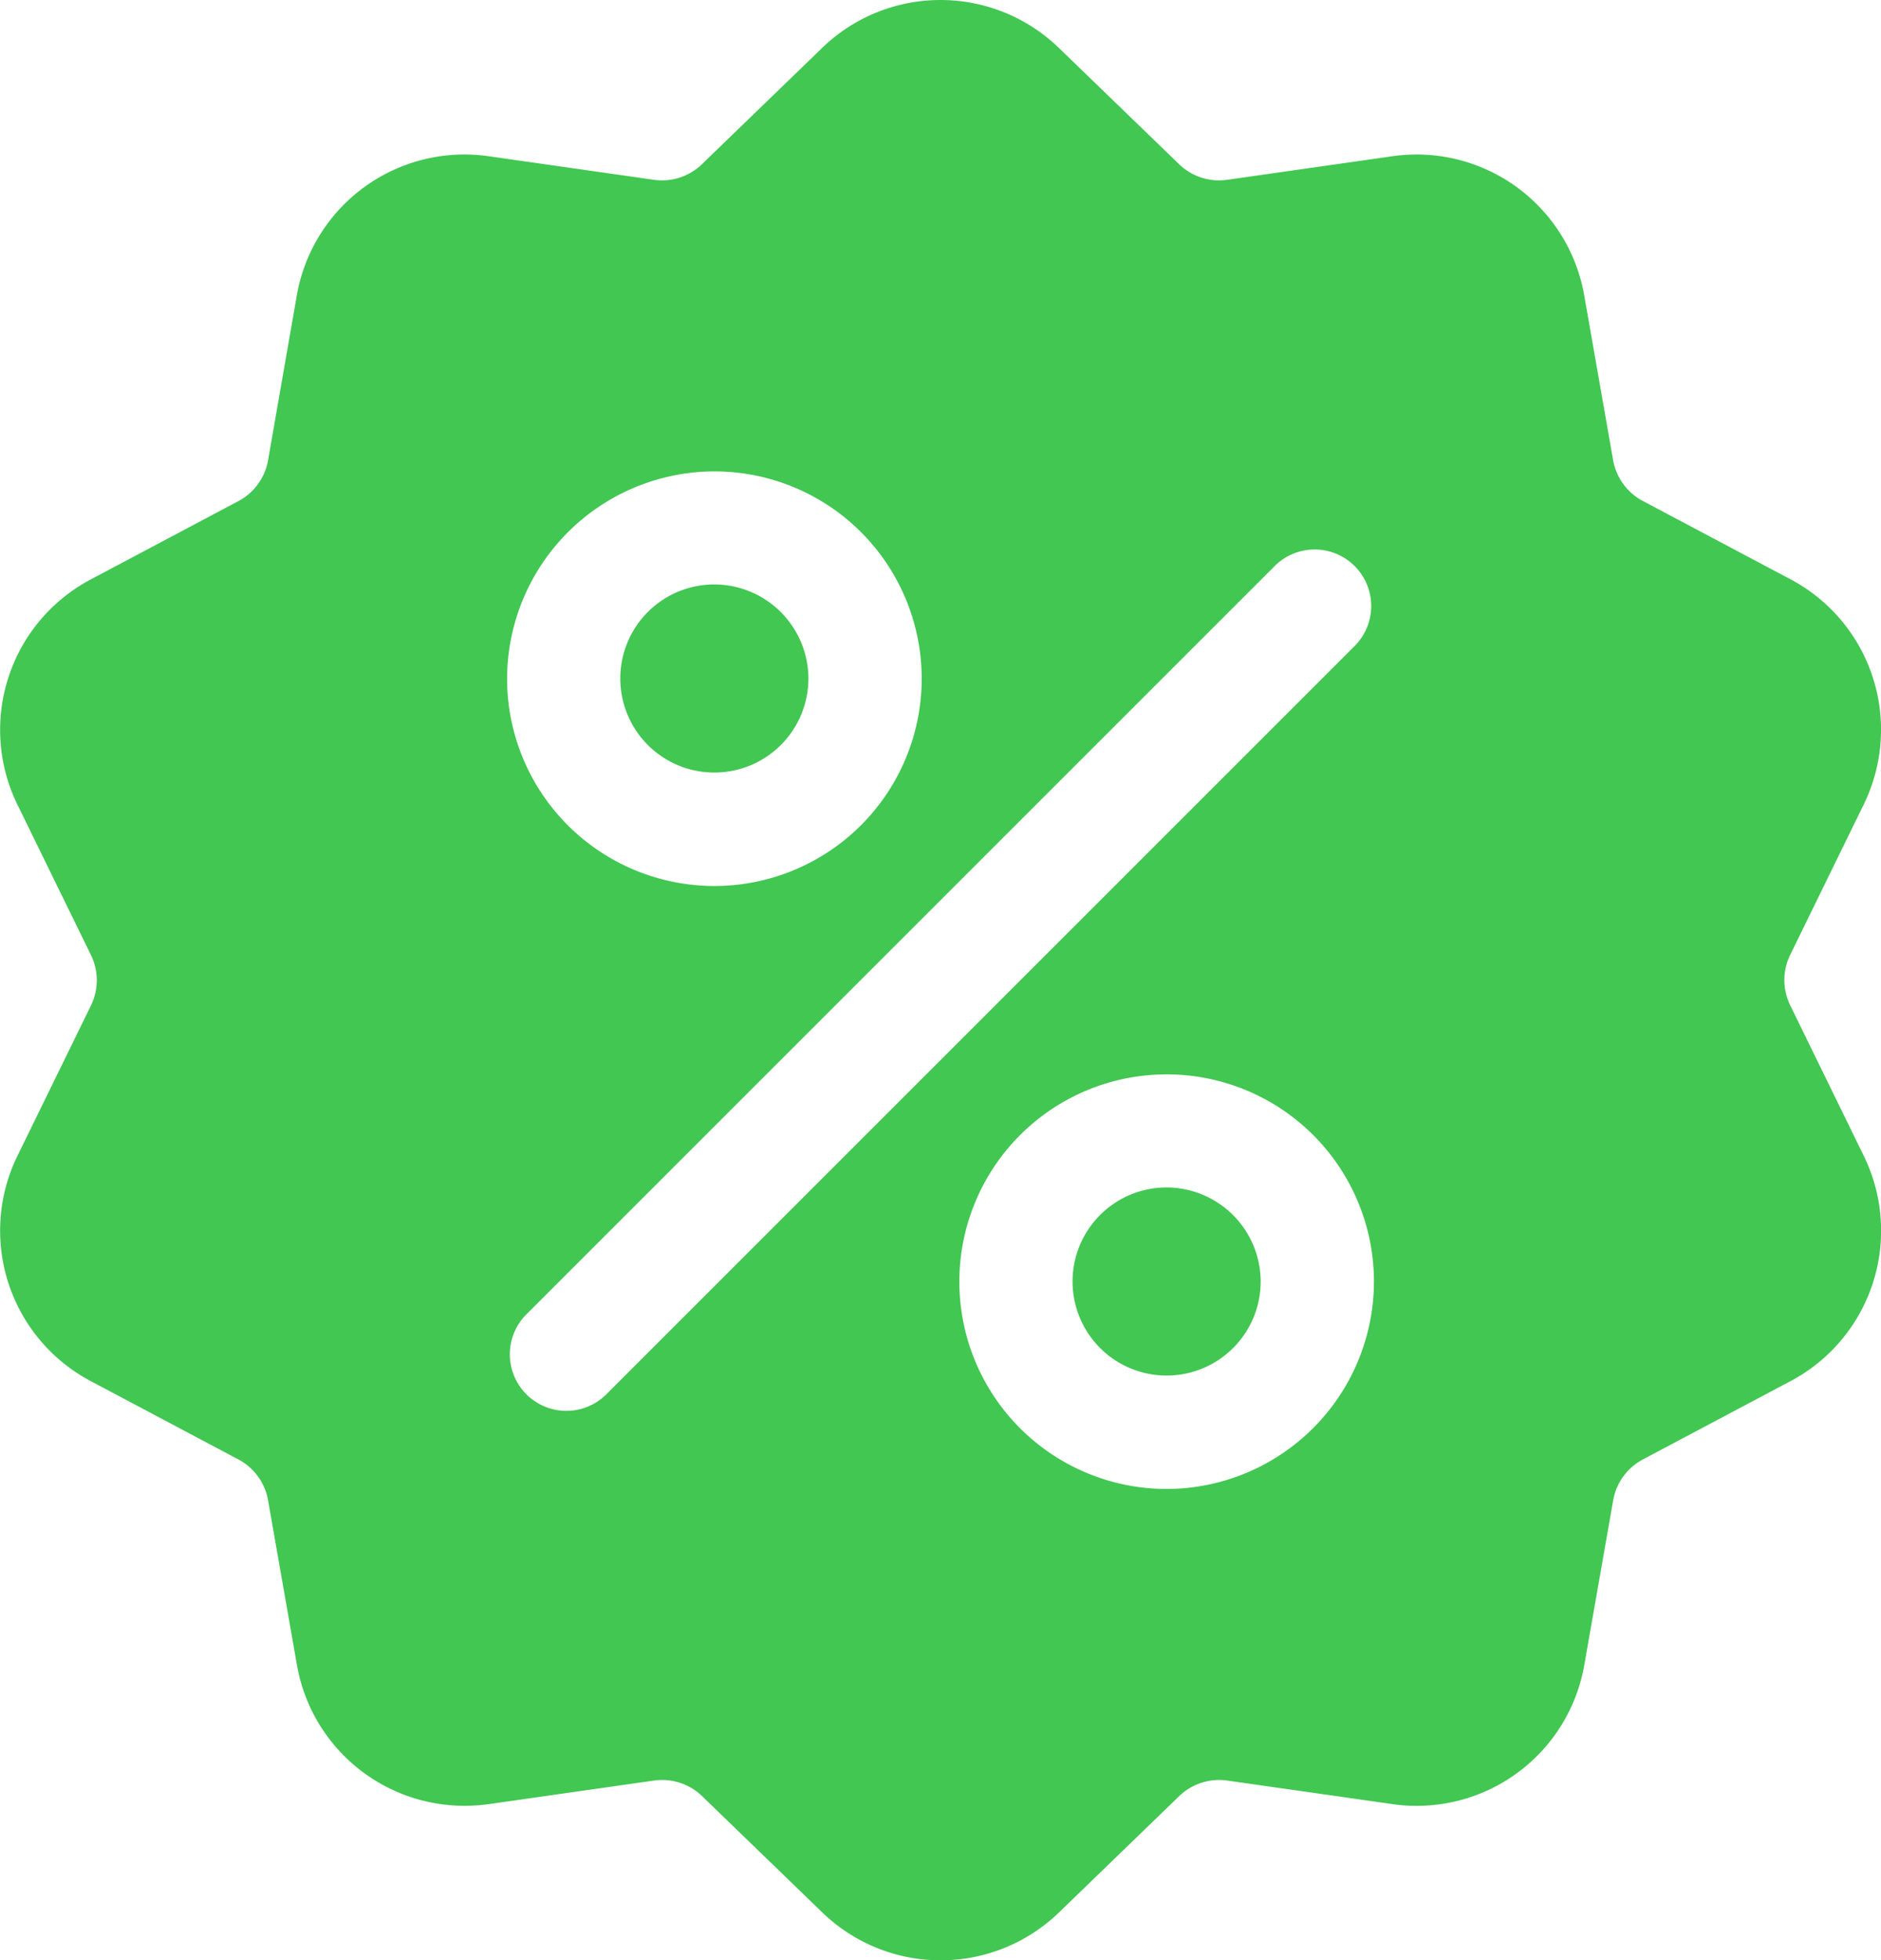 <svg xmlns="http://www.w3.org/2000/svg" width="48" height="50.024" viewBox="0 0 48 50.024">
  <g id="discount" transform="translate(-10.359 0.002)">
    <g id="Сгруппировать_1338" data-name="Сгруппировать 1338" transform="translate(10.359 -0.002)">
      <g id="Сгруппировать_1337" data-name="Сгруппировать 1337" transform="translate(0 0)">
        <path id="Контур_747" data-name="Контур 747" d="M56.045,25.658a1.466,1.466,0,0,1,0-1.3l1.866-3.817a4.343,4.343,0,0,0-1.874-5.767l-3.753-1.991a1.466,1.466,0,0,1-.762-1.048l-.734-4.185a4.343,4.343,0,0,0-4.905-3.564l-4.206.6a1.466,1.466,0,0,1-1.232-.4L37.391,1.232a4.342,4.342,0,0,0-6.064,0L28.274,4.186a1.466,1.466,0,0,1-1.232.4l-4.206-.6A4.342,4.342,0,0,0,17.93,7.555L17.2,11.74a1.466,1.466,0,0,1-.762,1.048l-3.753,1.991a4.343,4.343,0,0,0-1.874,5.767l1.866,3.817a1.466,1.466,0,0,1,0,1.3l-1.866,3.817a4.343,4.343,0,0,0,1.874,5.767l3.753,1.991a1.466,1.466,0,0,1,.762,1.048l.734,4.185a4.34,4.34,0,0,0,4.281,3.608,4.461,4.461,0,0,0,.625-.044l4.206-.6a1.466,1.466,0,0,1,1.232.4l3.053,2.954a4.342,4.342,0,0,0,6.063,0l3.053-2.954a1.468,1.468,0,0,1,1.232-.4l4.206.6a4.342,4.342,0,0,0,4.905-3.564l.734-4.184a1.466,1.466,0,0,1,.762-1.048l3.753-1.991a4.343,4.343,0,0,0,1.874-5.767ZM28.589,12.027a5.29,5.29,0,1,1-5.29,5.29A5.3,5.3,0,0,1,28.589,12.027Zm-2.73,23.524a1.443,1.443,0,1,1-2.04-2.04L42.86,14.47a1.443,1.443,0,1,1,2.04,2.04Zm14.271,2.443a5.29,5.29,0,1,1,5.29-5.29A5.3,5.3,0,0,1,40.129,37.994Z" transform="translate(-10.359 0.002)" fill="#41c752"/>
      </g>
    </g>
    <g id="Сгруппировать_1340" data-name="Сгруппировать 1340" transform="translate(37.725 30.3)">
      <g id="Сгруппировать_1339" data-name="Сгруппировать 1339">
        <path id="Контур_748" data-name="Контур 748" d="M292.856,310.141a2.4,2.4,0,1,0,2.4,2.4A2.407,2.407,0,0,0,292.856,310.141Z" transform="translate(-290.452 -310.141)" fill="#41c752"/>
      </g>
    </g>
    <g id="Сгруппировать_1342" data-name="Сгруппировать 1342" transform="translate(26.184 14.912)">
      <g id="Сгруппировать_1341" data-name="Сгруппировать 1341" transform="translate(0)">
        <path id="Контур_749" data-name="Контур 749" d="M174.737,152.646a2.4,2.4,0,1,0,2.4,2.4A2.407,2.407,0,0,0,174.737,152.646Z" transform="translate(-172.333 -152.646)" fill="#41c752"/>
      </g>
    </g>
  </g>
</svg>

